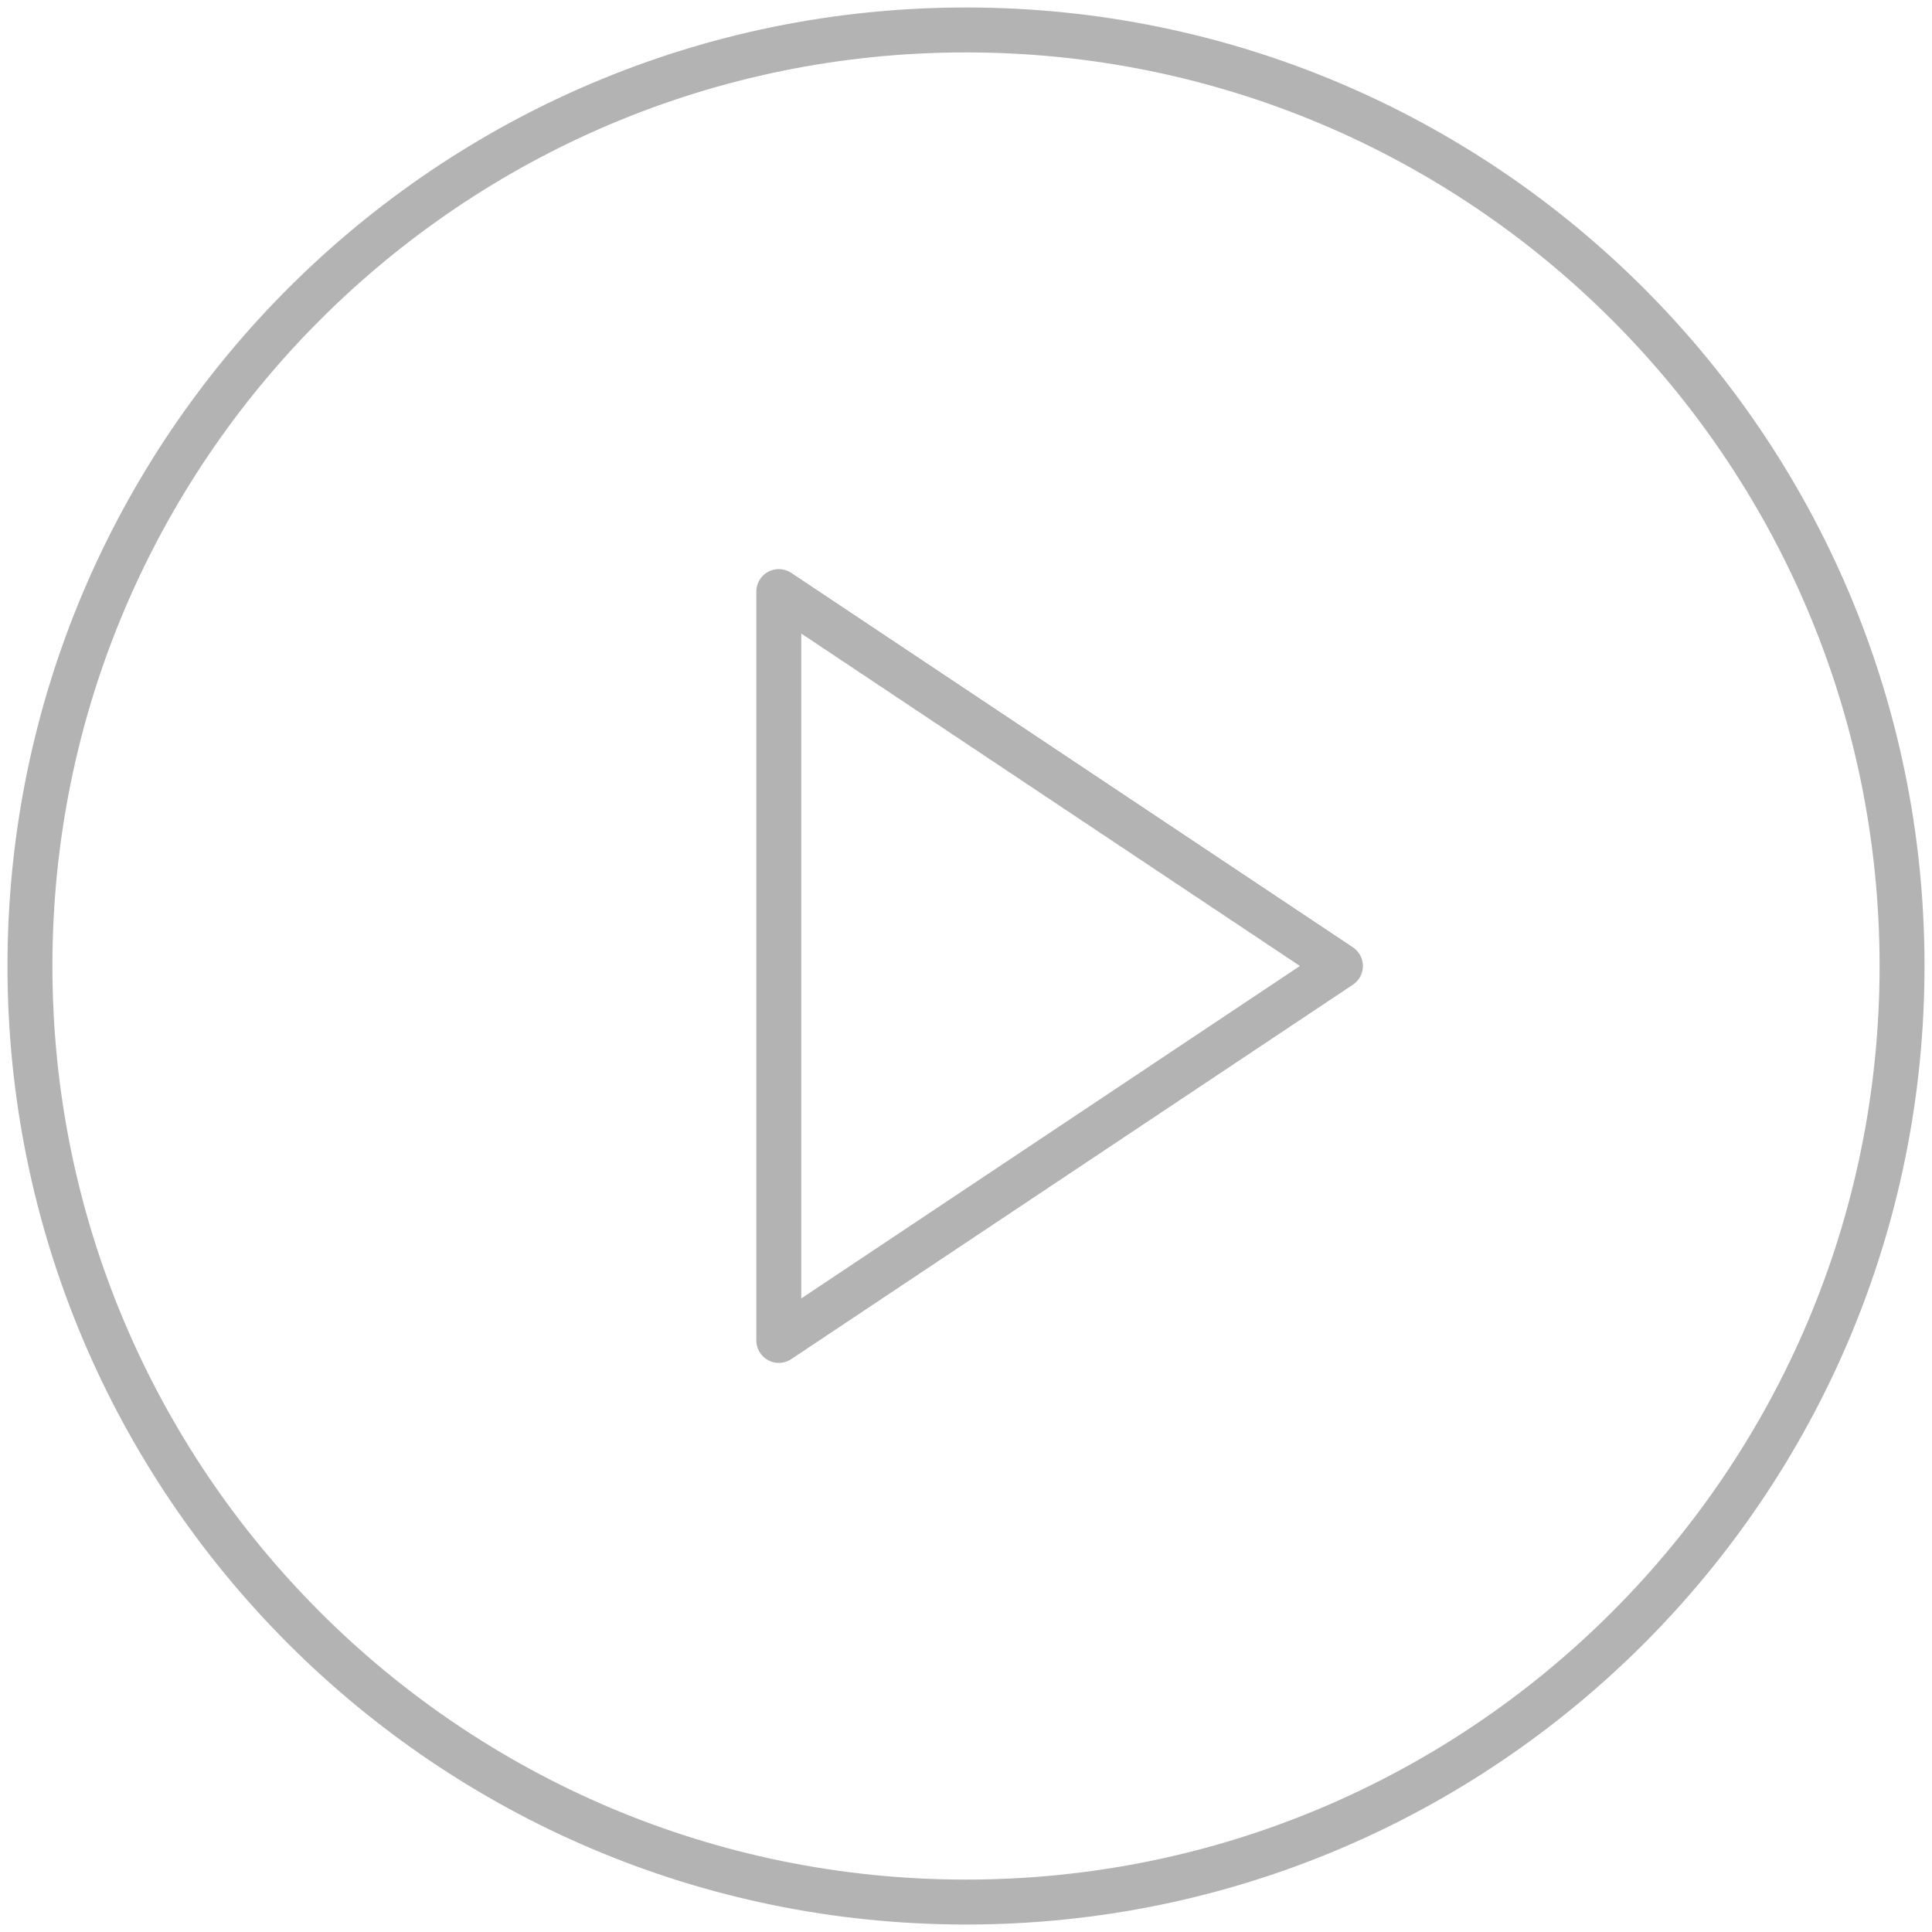 <svg width="86" height="86" viewBox="0 0 86 86" fill="none" xmlns="http://www.w3.org/2000/svg">
<path d="M43 84.667C66.012 84.667 84.667 66.012 84.667 43C84.667 19.988 66.012 1.333 43 1.333C19.988 1.333 1.333 19.988 1.333 43C1.333 66.012 19.988 84.667 43 84.667Z" stroke="black" stroke-opacity="0.3" stroke-width="2" stroke-linecap="round" stroke-linejoin="round"/>
<path d="M34.667 26.333L59.667 43L34.667 59.667V26.333Z" stroke="black" stroke-opacity="0.3" stroke-width="2" stroke-linecap="round" stroke-linejoin="round"/>
</svg>
